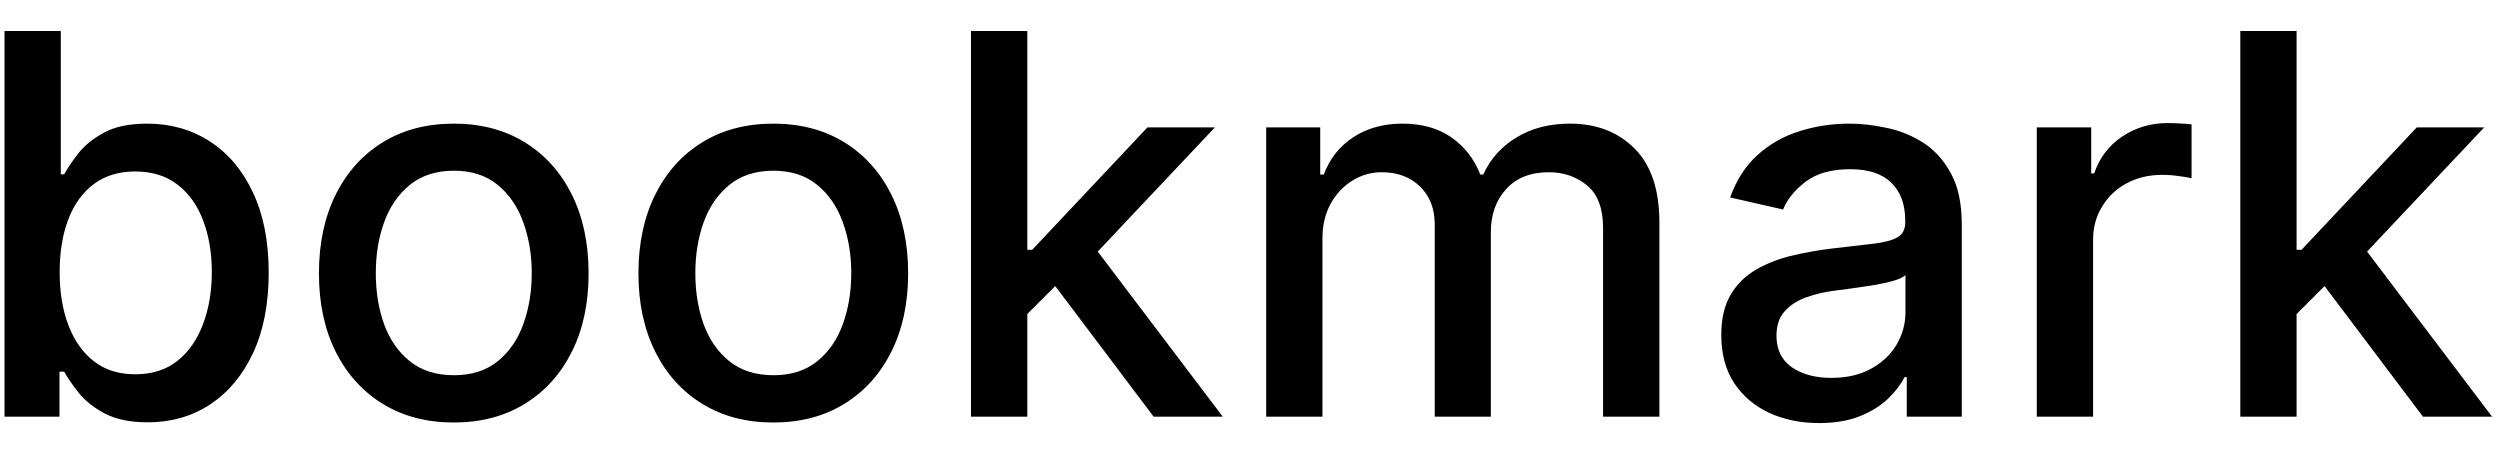 <svg width="66" height="12" viewBox="0 0 66 12" fill="none" xmlns="http://www.w3.org/2000/svg">
<path d="M0.119 11V0.818H1.605V4.602H1.695C1.781 4.442 1.905 4.259 2.067 4.05C2.23 3.841 2.455 3.659 2.744 3.503C3.032 3.344 3.413 3.264 3.887 3.264C4.504 3.264 5.054 3.42 5.538 3.732C6.022 4.043 6.401 4.492 6.676 5.079C6.955 5.665 7.094 6.371 7.094 7.197C7.094 8.022 6.956 8.73 6.681 9.32C6.406 9.906 6.028 10.359 5.548 10.677C5.067 10.992 4.518 11.149 3.902 11.149C3.438 11.149 3.058 11.071 2.763 10.915C2.472 10.76 2.243 10.577 2.077 10.369C1.912 10.16 1.784 9.974 1.695 9.812H1.57V11H0.119ZM1.575 7.182C1.575 7.719 1.653 8.189 1.809 8.594C1.965 8.998 2.19 9.315 2.485 9.543C2.78 9.769 3.141 9.881 3.569 9.881C4.013 9.881 4.384 9.764 4.683 9.528C4.981 9.29 5.206 8.967 5.359 8.559C5.514 8.151 5.592 7.692 5.592 7.182C5.592 6.678 5.516 6.226 5.364 5.825C5.214 5.424 4.989 5.107 4.688 4.875C4.389 4.643 4.016 4.527 3.569 4.527C3.138 4.527 2.773 4.638 2.475 4.86C2.18 5.082 1.956 5.392 1.804 5.79C1.652 6.188 1.575 6.652 1.575 7.182ZM11.98 11.154C11.264 11.154 10.639 10.99 10.105 10.662C9.572 10.334 9.157 9.875 8.862 9.285C8.567 8.695 8.42 8.005 8.42 7.217C8.42 6.424 8.567 5.732 8.862 5.138C9.157 4.545 9.572 4.085 10.105 3.756C10.639 3.428 11.264 3.264 11.98 3.264C12.695 3.264 13.32 3.428 13.854 3.756C14.387 4.085 14.802 4.545 15.097 5.138C15.392 5.732 15.539 6.424 15.539 7.217C15.539 8.005 15.392 8.695 15.097 9.285C14.802 9.875 14.387 10.334 13.854 10.662C13.32 10.99 12.695 11.154 11.98 11.154ZM11.985 9.906C12.449 9.906 12.833 9.784 13.138 9.538C13.443 9.293 13.668 8.967 13.814 8.559C13.963 8.151 14.038 7.702 14.038 7.212C14.038 6.724 13.963 6.277 13.814 5.869C13.668 5.458 13.443 5.129 13.138 4.88C12.833 4.631 12.449 4.507 11.985 4.507C11.517 4.507 11.129 4.631 10.821 4.88C10.516 5.129 10.289 5.458 10.14 5.869C9.994 6.277 9.921 6.724 9.921 7.212C9.921 7.702 9.994 8.151 10.14 8.559C10.289 8.967 10.516 9.293 10.821 9.538C11.129 9.784 11.517 9.906 11.985 9.906ZM20.415 11.154C19.699 11.154 19.075 10.99 18.541 10.662C18.007 10.334 17.593 9.875 17.298 9.285C17.003 8.695 16.855 8.005 16.855 7.217C16.855 6.424 17.003 5.732 17.298 5.138C17.593 4.545 18.007 4.085 18.541 3.756C19.075 3.428 19.699 3.264 20.415 3.264C21.131 3.264 21.756 3.428 22.289 3.756C22.823 4.085 23.237 4.545 23.532 5.138C23.827 5.732 23.975 6.424 23.975 7.217C23.975 8.005 23.827 8.695 23.532 9.285C23.237 9.875 22.823 10.334 22.289 10.662C21.756 10.99 21.131 11.154 20.415 11.154ZM20.42 9.906C20.884 9.906 21.269 9.784 21.573 9.538C21.878 9.293 22.104 8.967 22.25 8.559C22.399 8.151 22.473 7.702 22.473 7.212C22.473 6.724 22.399 6.277 22.25 5.869C22.104 5.458 21.878 5.129 21.573 4.88C21.269 4.631 20.884 4.507 20.42 4.507C19.953 4.507 19.565 4.631 19.257 4.88C18.952 5.129 18.725 5.458 18.576 5.869C18.43 6.277 18.357 6.724 18.357 7.212C18.357 7.702 18.43 8.151 18.576 8.559C18.725 8.967 18.952 9.293 19.257 9.538C19.565 9.784 19.953 9.906 20.42 9.906ZM27.001 8.41L26.991 6.595H27.25L30.292 3.364H32.072L28.602 7.043H28.368L27.001 8.41ZM25.634 11V0.818H27.121V11H25.634ZM30.456 11L27.722 7.371L28.746 6.332L32.281 11H30.456ZM33.427 11V3.364H34.854V4.607H34.948C35.107 4.186 35.368 3.857 35.729 3.622C36.09 3.384 36.523 3.264 37.026 3.264C37.537 3.264 37.964 3.384 38.309 3.622C38.657 3.861 38.914 4.189 39.08 4.607H39.159C39.342 4.199 39.632 3.874 40.029 3.632C40.427 3.387 40.901 3.264 41.451 3.264C42.144 3.264 42.709 3.481 43.147 3.915C43.587 4.35 43.808 5.004 43.808 5.879V11H42.321V6.018C42.321 5.501 42.18 5.127 41.899 4.895C41.617 4.663 41.281 4.547 40.889 4.547C40.406 4.547 40.029 4.696 39.761 4.994C39.492 5.289 39.358 5.669 39.358 6.133V11H37.877V5.924C37.877 5.51 37.747 5.177 37.489 4.925C37.23 4.673 36.894 4.547 36.48 4.547C36.198 4.547 35.938 4.621 35.699 4.771C35.464 4.916 35.273 5.12 35.127 5.382C34.985 5.644 34.913 5.947 34.913 6.292V11H33.427ZM48.022 11.169C47.538 11.169 47.101 11.079 46.71 10.901C46.319 10.718 46.009 10.455 45.78 10.11C45.555 9.765 45.442 9.343 45.442 8.842C45.442 8.411 45.525 8.057 45.691 7.778C45.856 7.5 46.08 7.28 46.362 7.117C46.644 6.955 46.959 6.832 47.306 6.749C47.654 6.666 48.009 6.603 48.37 6.56C48.828 6.507 49.199 6.464 49.484 6.431C49.769 6.395 49.976 6.337 50.105 6.257C50.235 6.178 50.299 6.048 50.299 5.869V5.835C50.299 5.4 50.177 5.064 49.931 4.825C49.69 4.587 49.328 4.467 48.848 4.467C48.347 4.467 47.953 4.578 47.664 4.8C47.379 5.019 47.182 5.263 47.073 5.531L45.676 5.213C45.842 4.749 46.084 4.375 46.402 4.089C46.723 3.801 47.093 3.592 47.51 3.463C47.928 3.33 48.367 3.264 48.828 3.264C49.133 3.264 49.456 3.301 49.797 3.374C50.142 3.443 50.463 3.572 50.762 3.761C51.063 3.95 51.31 4.22 51.502 4.572C51.695 4.92 51.791 5.372 51.791 5.929V11H50.339V9.956H50.279C50.183 10.148 50.039 10.337 49.847 10.523C49.655 10.708 49.408 10.863 49.106 10.985C48.805 11.108 48.443 11.169 48.022 11.169ZM48.346 9.976C48.757 9.976 49.108 9.895 49.4 9.732C49.694 9.57 49.918 9.358 50.071 9.096C50.226 8.831 50.304 8.547 50.304 8.246V7.261C50.251 7.314 50.149 7.364 49.996 7.411C49.847 7.454 49.676 7.492 49.484 7.525C49.292 7.555 49.105 7.583 48.922 7.609C48.74 7.633 48.587 7.652 48.465 7.669C48.176 7.705 47.913 7.767 47.674 7.853C47.439 7.939 47.25 8.063 47.108 8.226C46.968 8.385 46.899 8.597 46.899 8.862C46.899 9.23 47.035 9.509 47.306 9.697C47.578 9.883 47.925 9.976 48.346 9.976ZM53.771 11V3.364H55.208V4.577H55.287C55.426 4.166 55.672 3.843 56.023 3.607C56.377 3.369 56.779 3.249 57.226 3.249C57.319 3.249 57.428 3.253 57.554 3.259C57.683 3.266 57.785 3.274 57.857 3.284V4.706C57.798 4.689 57.692 4.671 57.539 4.651C57.387 4.628 57.234 4.616 57.082 4.616C56.73 4.616 56.417 4.691 56.142 4.84C55.87 4.986 55.655 5.19 55.496 5.452C55.337 5.71 55.257 6.005 55.257 6.337V11H53.771ZM60.511 8.41L60.501 6.595H60.76L63.802 3.364H65.582L62.112 7.043H61.878L60.511 8.41ZM59.144 11V0.818H60.63V11H59.144ZM63.966 11L61.232 7.371L62.256 6.332L65.791 11H63.966Z" fill="black"/>
</svg>
